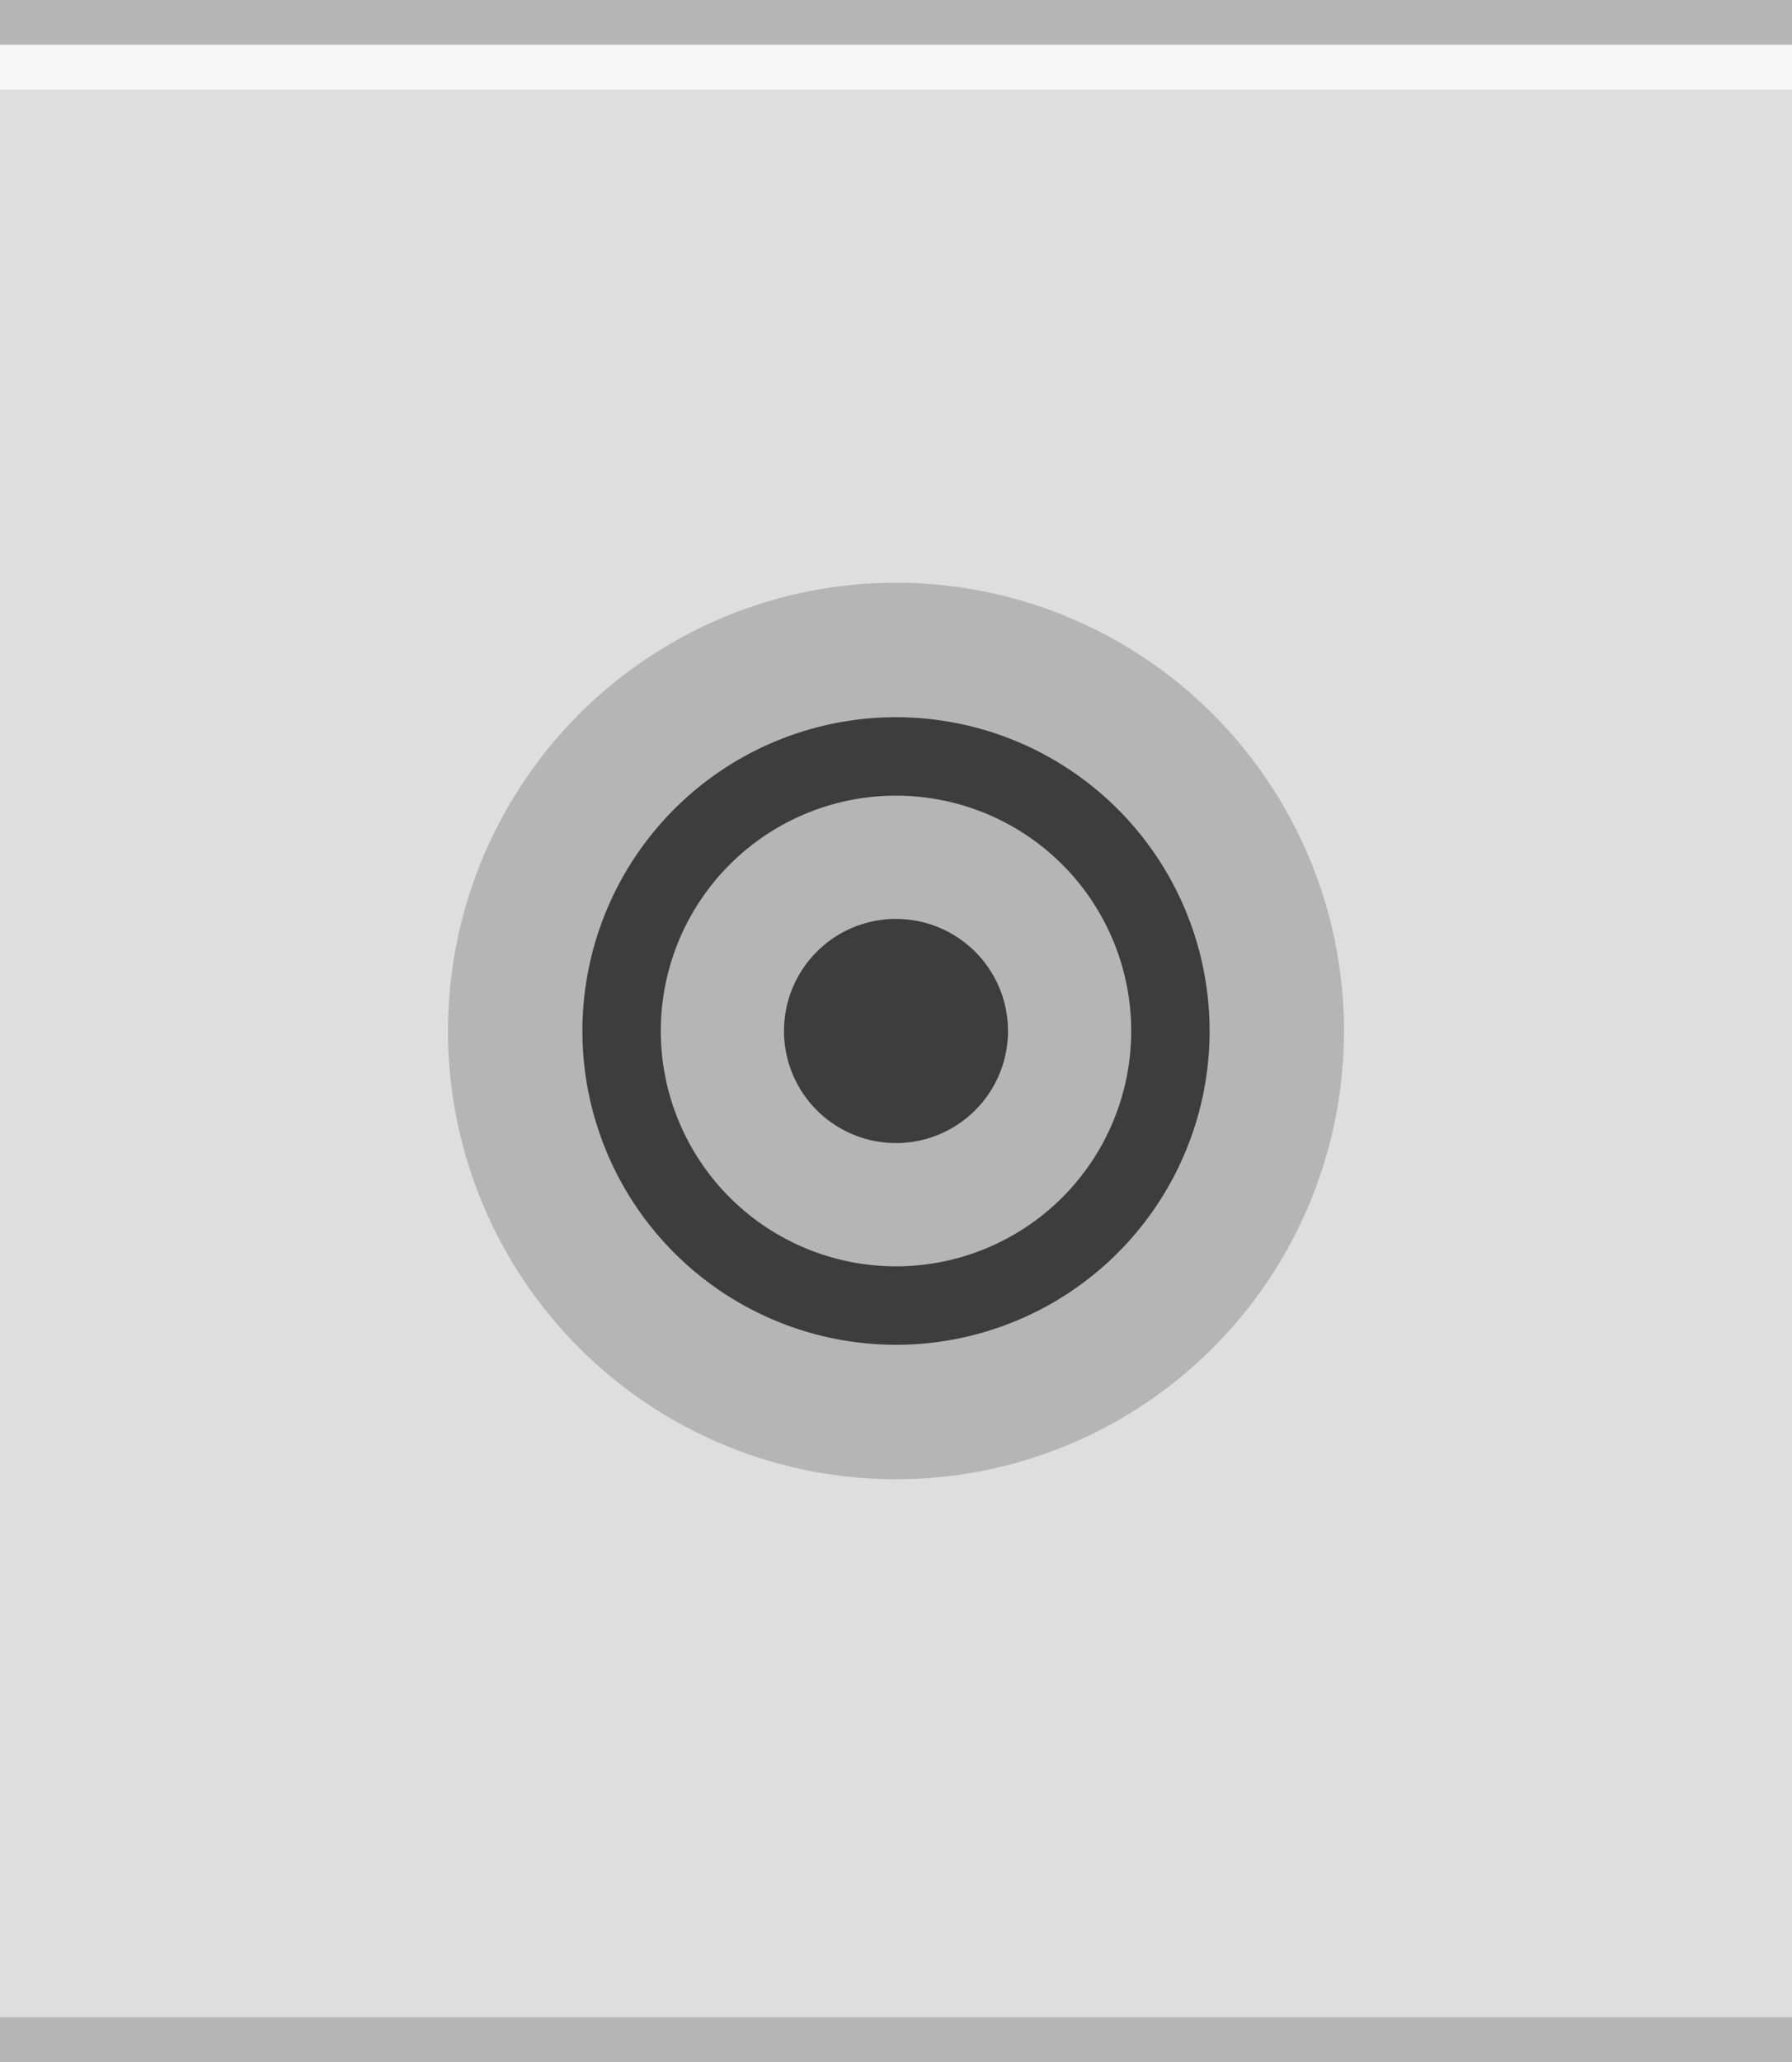 <?xml version="1.0" encoding="UTF-8" standalone="no"?>
<svg
   xmlns:dc="http://purl.org/dc/elements/1.1/"
   xmlns:cc="http://creativecommons.org/ns#"
   xmlns:rdf="http://www.w3.org/1999/02/22-rdf-syntax-ns#"
   xmlns:svg="http://www.w3.org/2000/svg"
   xmlns="http://www.w3.org/2000/svg"
   xmlns:sodipodi="http://sodipodi.sourceforge.net/DTD/sodipodi-0.dtd"
   xmlns:inkscape="http://www.inkscape.org/namespaces/inkscape"
   width="40"
   height="46"
   viewBox="0 0 40 46"
   version="1.1"
   id="svg14"
   sodipodi:docname="stick-toggled-pressed.svg"
   inkscape:version="1.0.2 (e86c870879, 2021-01-15)">
  <defs
     id="defs18" />
  <sodipodi:namedview
     pagecolor="#ffffff"
     bordercolor="#666666"
     borderopacity="1"
     objecttolerance="10"
     gridtolerance="10"
     guidetolerance="10"
     inkscape:pageopacity="0"
     inkscape:pageshadow="2"
     inkscape:window-width="1366"
     inkscape:window-height="704"
     id="namedview16"
     showgrid="false"
     inkscape:zoom="24.306796"
     inkscape:cx="13.614968"
     inkscape:cy="53.480619"
     inkscape:window-x="0"
     inkscape:window-y="27"
     inkscape:window-maximized="1"
     inkscape:current-layer="svg14"
     inkscape:document-rotation="0" />
  <rect
     width="40"
     height="46"
     fill="#f0f0f0"
     id="rect2"
     style="fill:#dedede;fill-opacity:1;stroke-width:1.34"
     x="0"
     y="0" />
  <rect
     width="40"
     height="1"
     fill="#ffffff"
     fill-opacity=".4"
     id="rect4"
     style="fill:#111111;fill-opacity:0.2;stroke-width:1.118"
     x="0"
     y="0" />
  <rect
     width="40"
     height="1"
     fill="#ffffff"
     fill-opacity="0.4"
     id="rect4-3"
     x="0"
     y="1"
     style="fill:#ffffff;fill-opacity:0.75;stroke-width:1.118" />
  <g
     id="g854"
     transform="translate(17.202,10.246)">
    <g
       transform="matrix(2.138,-2.673,2.138,2.673,-632.207,-764.781)"
       id="g4575" />
  </g>
  <g
     id="g871">
    <g
       id="g842">
      <circle
         cx="2.798"
         cy="12.754"
         r="10"
         id="circle4571"
         style="fill:#b5b5b5;fill-opacity:1;stroke-width:2.499"
         transform="translate(17.202,10.246)" />
      <path
         id="path845"
         style="fill:#3d3d3d;fill-opacity:1;stroke-width:1.251"
         d="M 20 16 A 7 7 0 0 0 13 23 A 7 7 0 0 0 20 30 A 7 7 0 0 0 27 23 A 7 7 0 0 0 20 16 z M 20 17.75 A 5.25 5.25 0 0 1 25.25 23 A 5.25 5.25 0 0 1 20 28.25 A 5.25 5.25 0 0 1 14.75 23 A 5.25 5.25 0 0 1 20 17.75 z M 19.928 20.5 A 2.5 2.5 0 0 0 17.5 23 A 2.5 2.5 0 0 0 20 25.5 A 2.5 2.5 0 0 0 22.5 23 A 2.5 2.5 0 0 0 20 20.5 A 2.5 2.5 0 0 0 19.928 20.5 z " />
    </g>
  </g>
  <rect
     width="40"
     height="1"
     fill="#ffffff"
     fill-opacity=".4"
     id="rect4-36"
     style="fill:#111111;fill-opacity:0.2;stroke-width:1.118"
     x="0"
     y="45" />
</svg>
